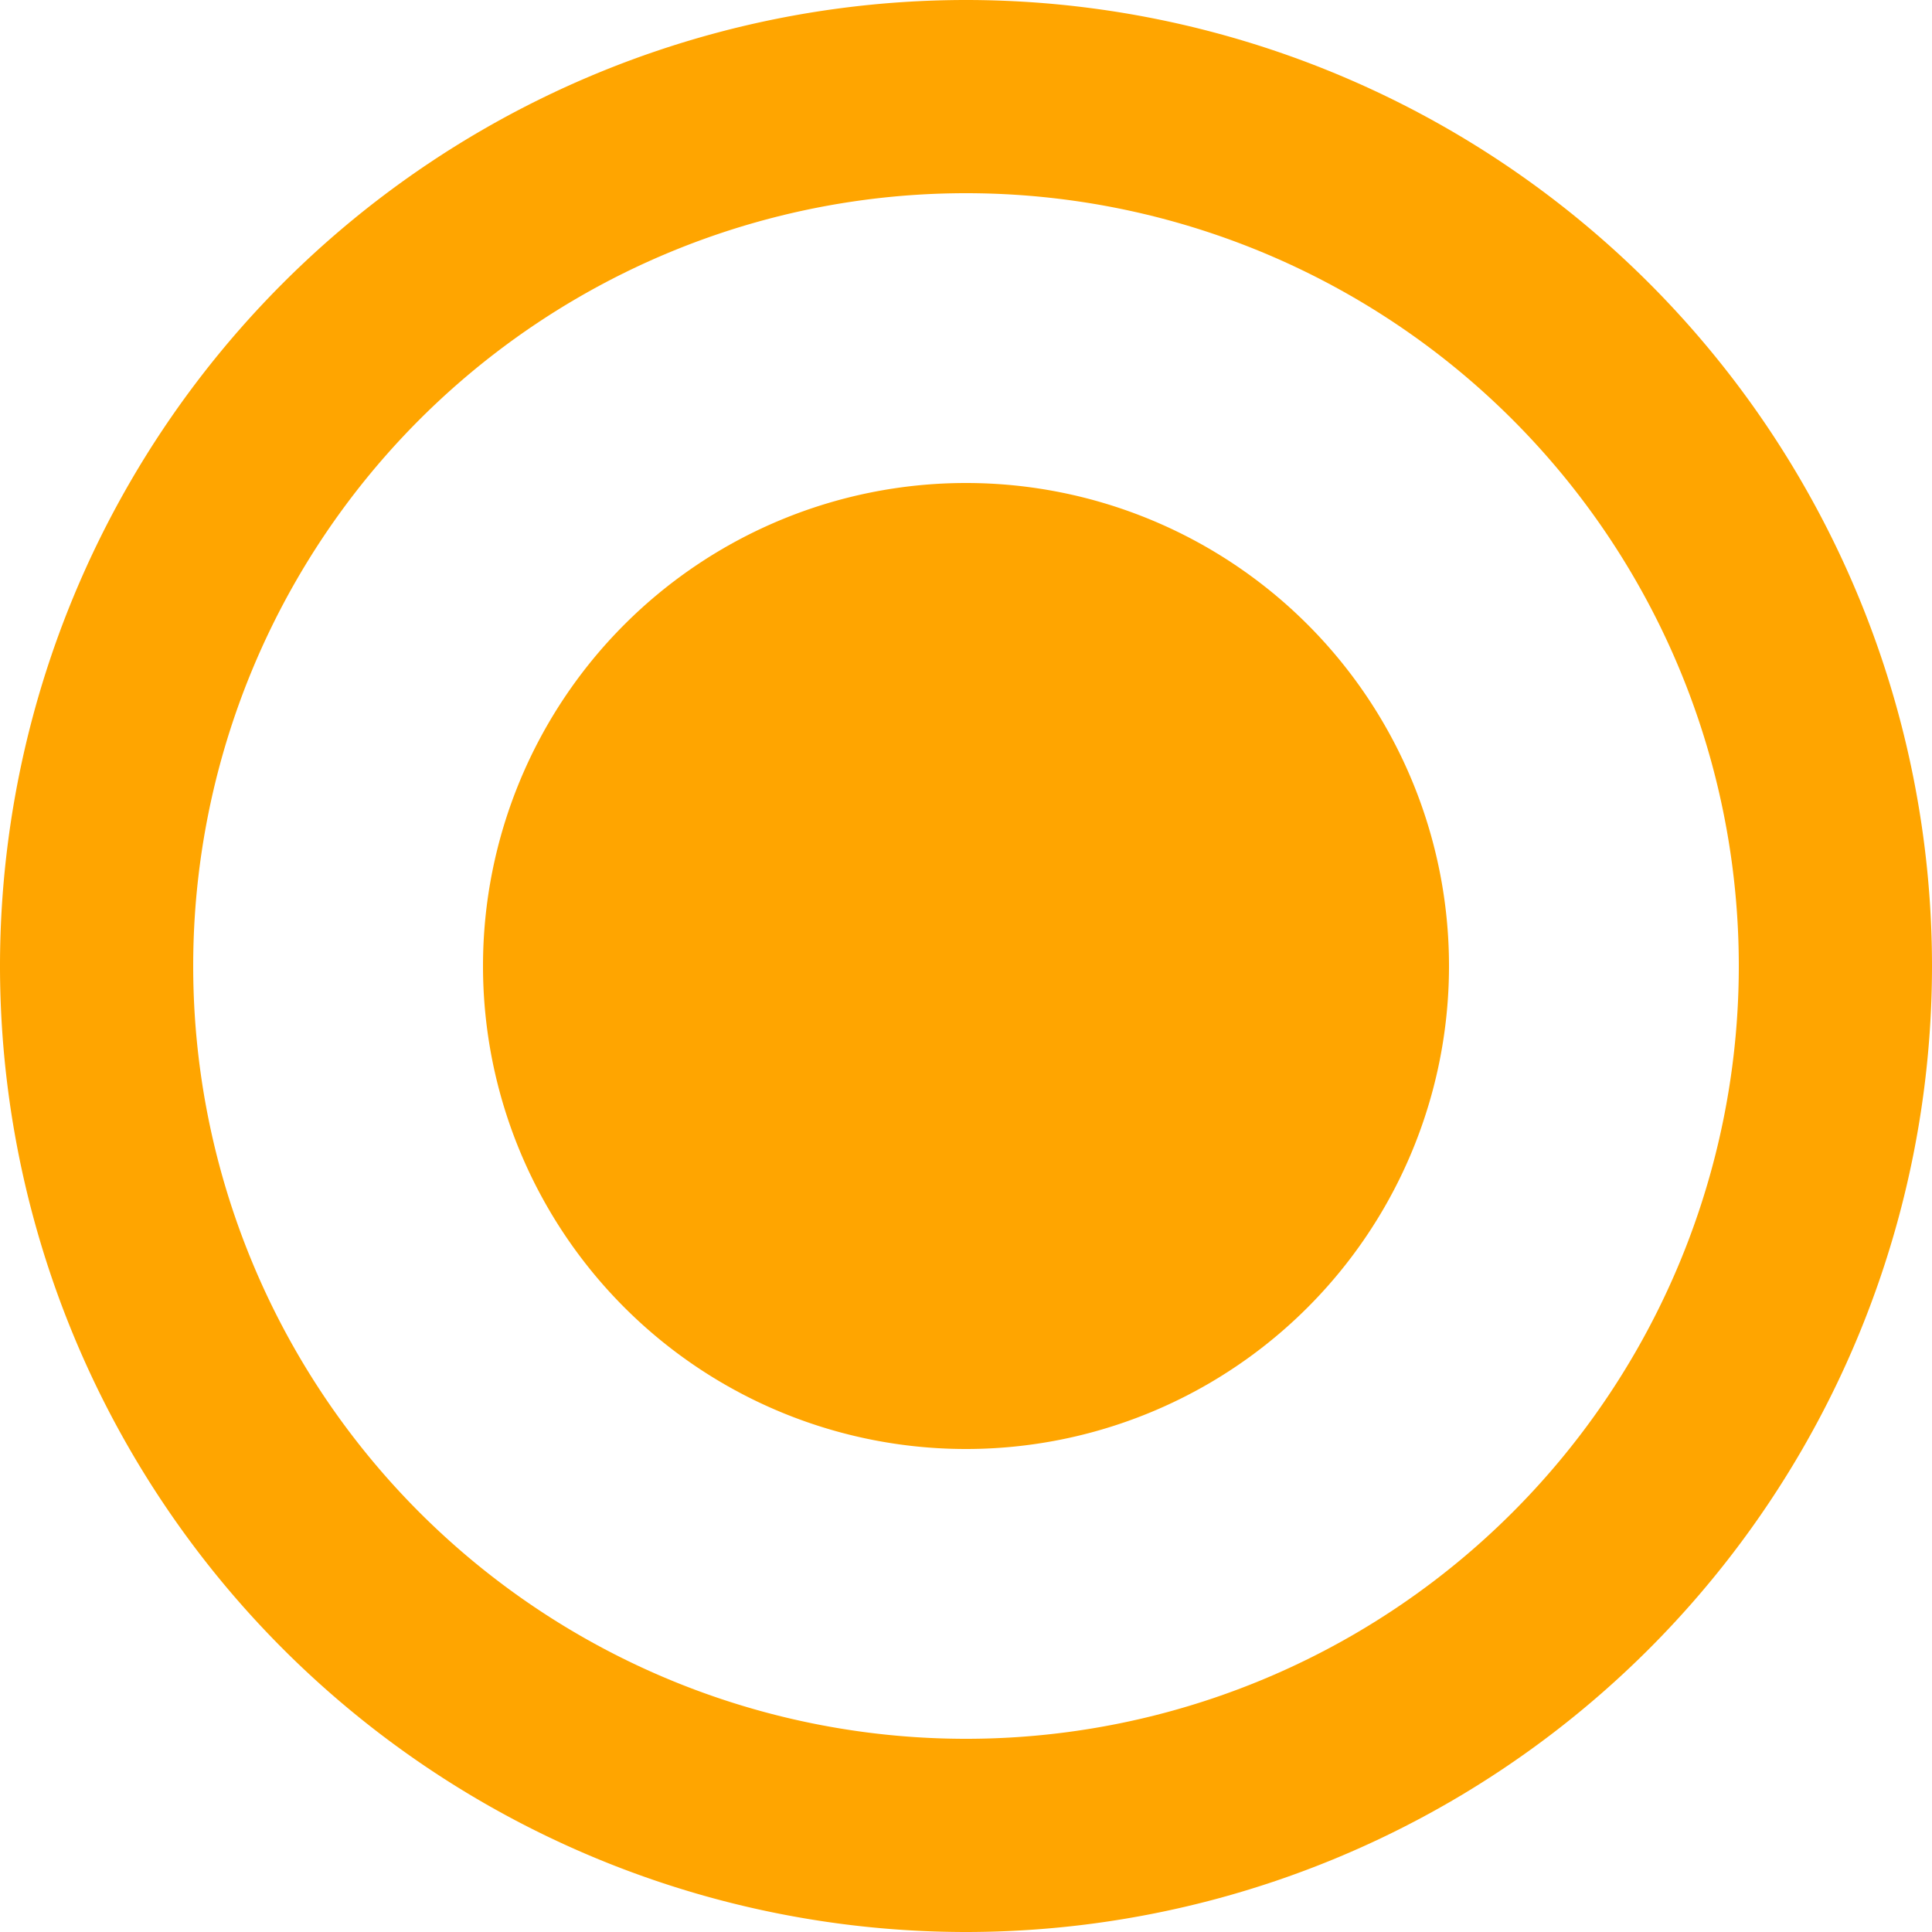 <svg id="Selection_Control_Radio_On_Enabled" data-name="Selection Control / Radio / On / Enabled" xmlns="http://www.w3.org/2000/svg" width="35" height="35" viewBox="0 0 35 35">
  <path id="Selection_Control_Radio_On_Enabled-2" data-name="Selection Control / Radio / On / Enabled" d="M22.5-384A17.506,17.506,0,0,0,5-366.5,17.506,17.506,0,0,0,22.5-349,17.506,17.506,0,0,0,40-366.5,17.506,17.506,0,0,0,22.5-384Zm0,31.5a14,14,0,0,1-14-14,14,14,0,0,1,14-14,14,14,0,0,1,14,14A14,14,0,0,1,22.5-352.5Zm0-5.25a8.75,8.75,0,0,0,8.75-8.75,8.75,8.75,0,0,0-8.75-8.75,8.75,8.75,0,0,0-8.75,8.75A8.75,8.75,0,0,0,22.5-357.75Z" transform="translate(-5 384)" fill="orange"/>
</svg>
